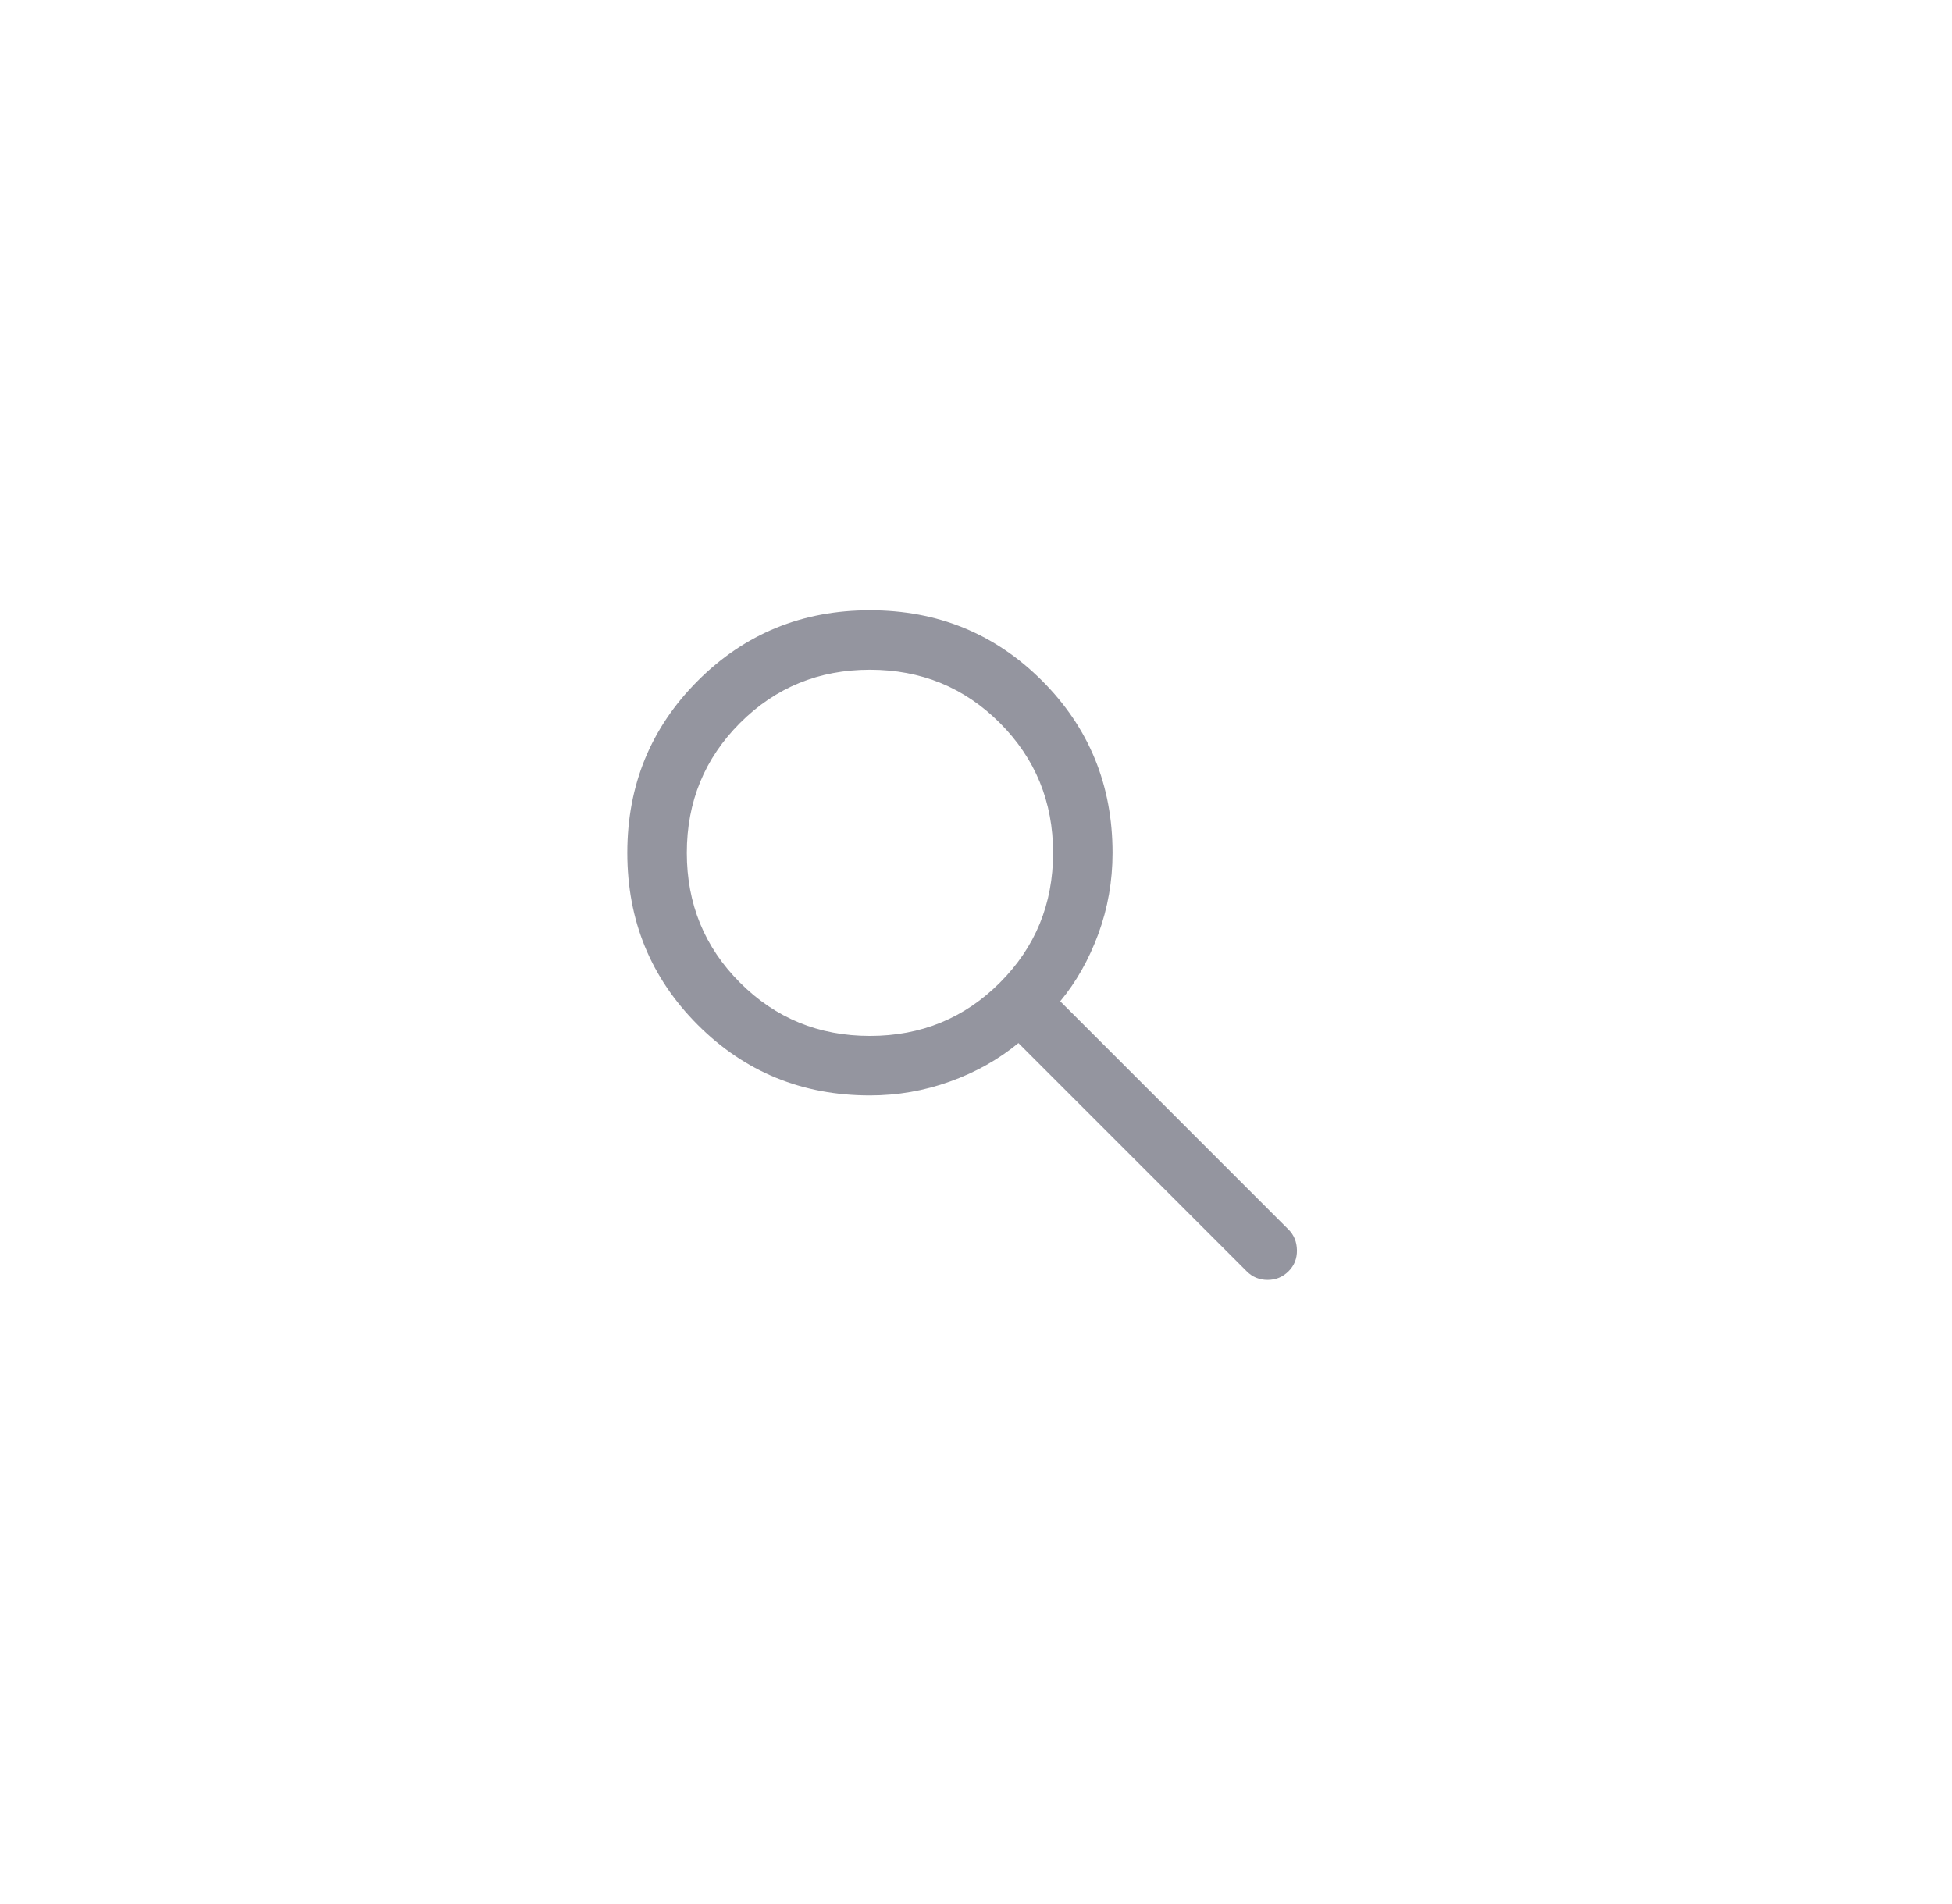<svg width="41" height="40" viewBox="0 0 41 40" fill="none" xmlns="http://www.w3.org/2000/svg">
<g opacity="0.5">
<path d="M18.272 23.013C16.849 23.013 15.644 22.519 14.657 21.532C13.67 20.545 13.176 19.34 13.176 17.917C13.176 16.494 13.67 15.289 14.657 14.301C15.644 13.314 16.849 12.821 18.272 12.821C19.695 12.821 20.901 13.314 21.888 14.301C22.875 15.289 23.368 16.494 23.368 17.917C23.368 18.512 23.268 19.08 23.069 19.622C22.869 20.163 22.602 20.635 22.269 21.035L27.064 25.83C27.179 25.945 27.238 26.09 27.241 26.265C27.244 26.44 27.185 26.588 27.064 26.708C26.943 26.829 26.797 26.889 26.625 26.889C26.453 26.889 26.306 26.829 26.186 26.708L21.391 21.913C20.974 22.257 20.495 22.527 19.953 22.721C19.412 22.916 18.851 23.013 18.272 23.013ZM18.272 21.763C19.346 21.763 20.256 21.39 21.001 20.645C21.746 19.9 22.119 18.99 22.119 17.917C22.119 16.843 21.746 15.934 21.001 15.188C20.256 14.443 19.346 14.07 18.272 14.07C17.199 14.07 16.289 14.443 15.544 15.188C14.799 15.934 14.426 16.843 14.426 17.917C14.426 18.99 14.799 19.9 15.544 20.645C16.289 21.39 17.199 21.763 18.272 21.763Z" fill="#2A2B3F"/>
</g>
</svg>
